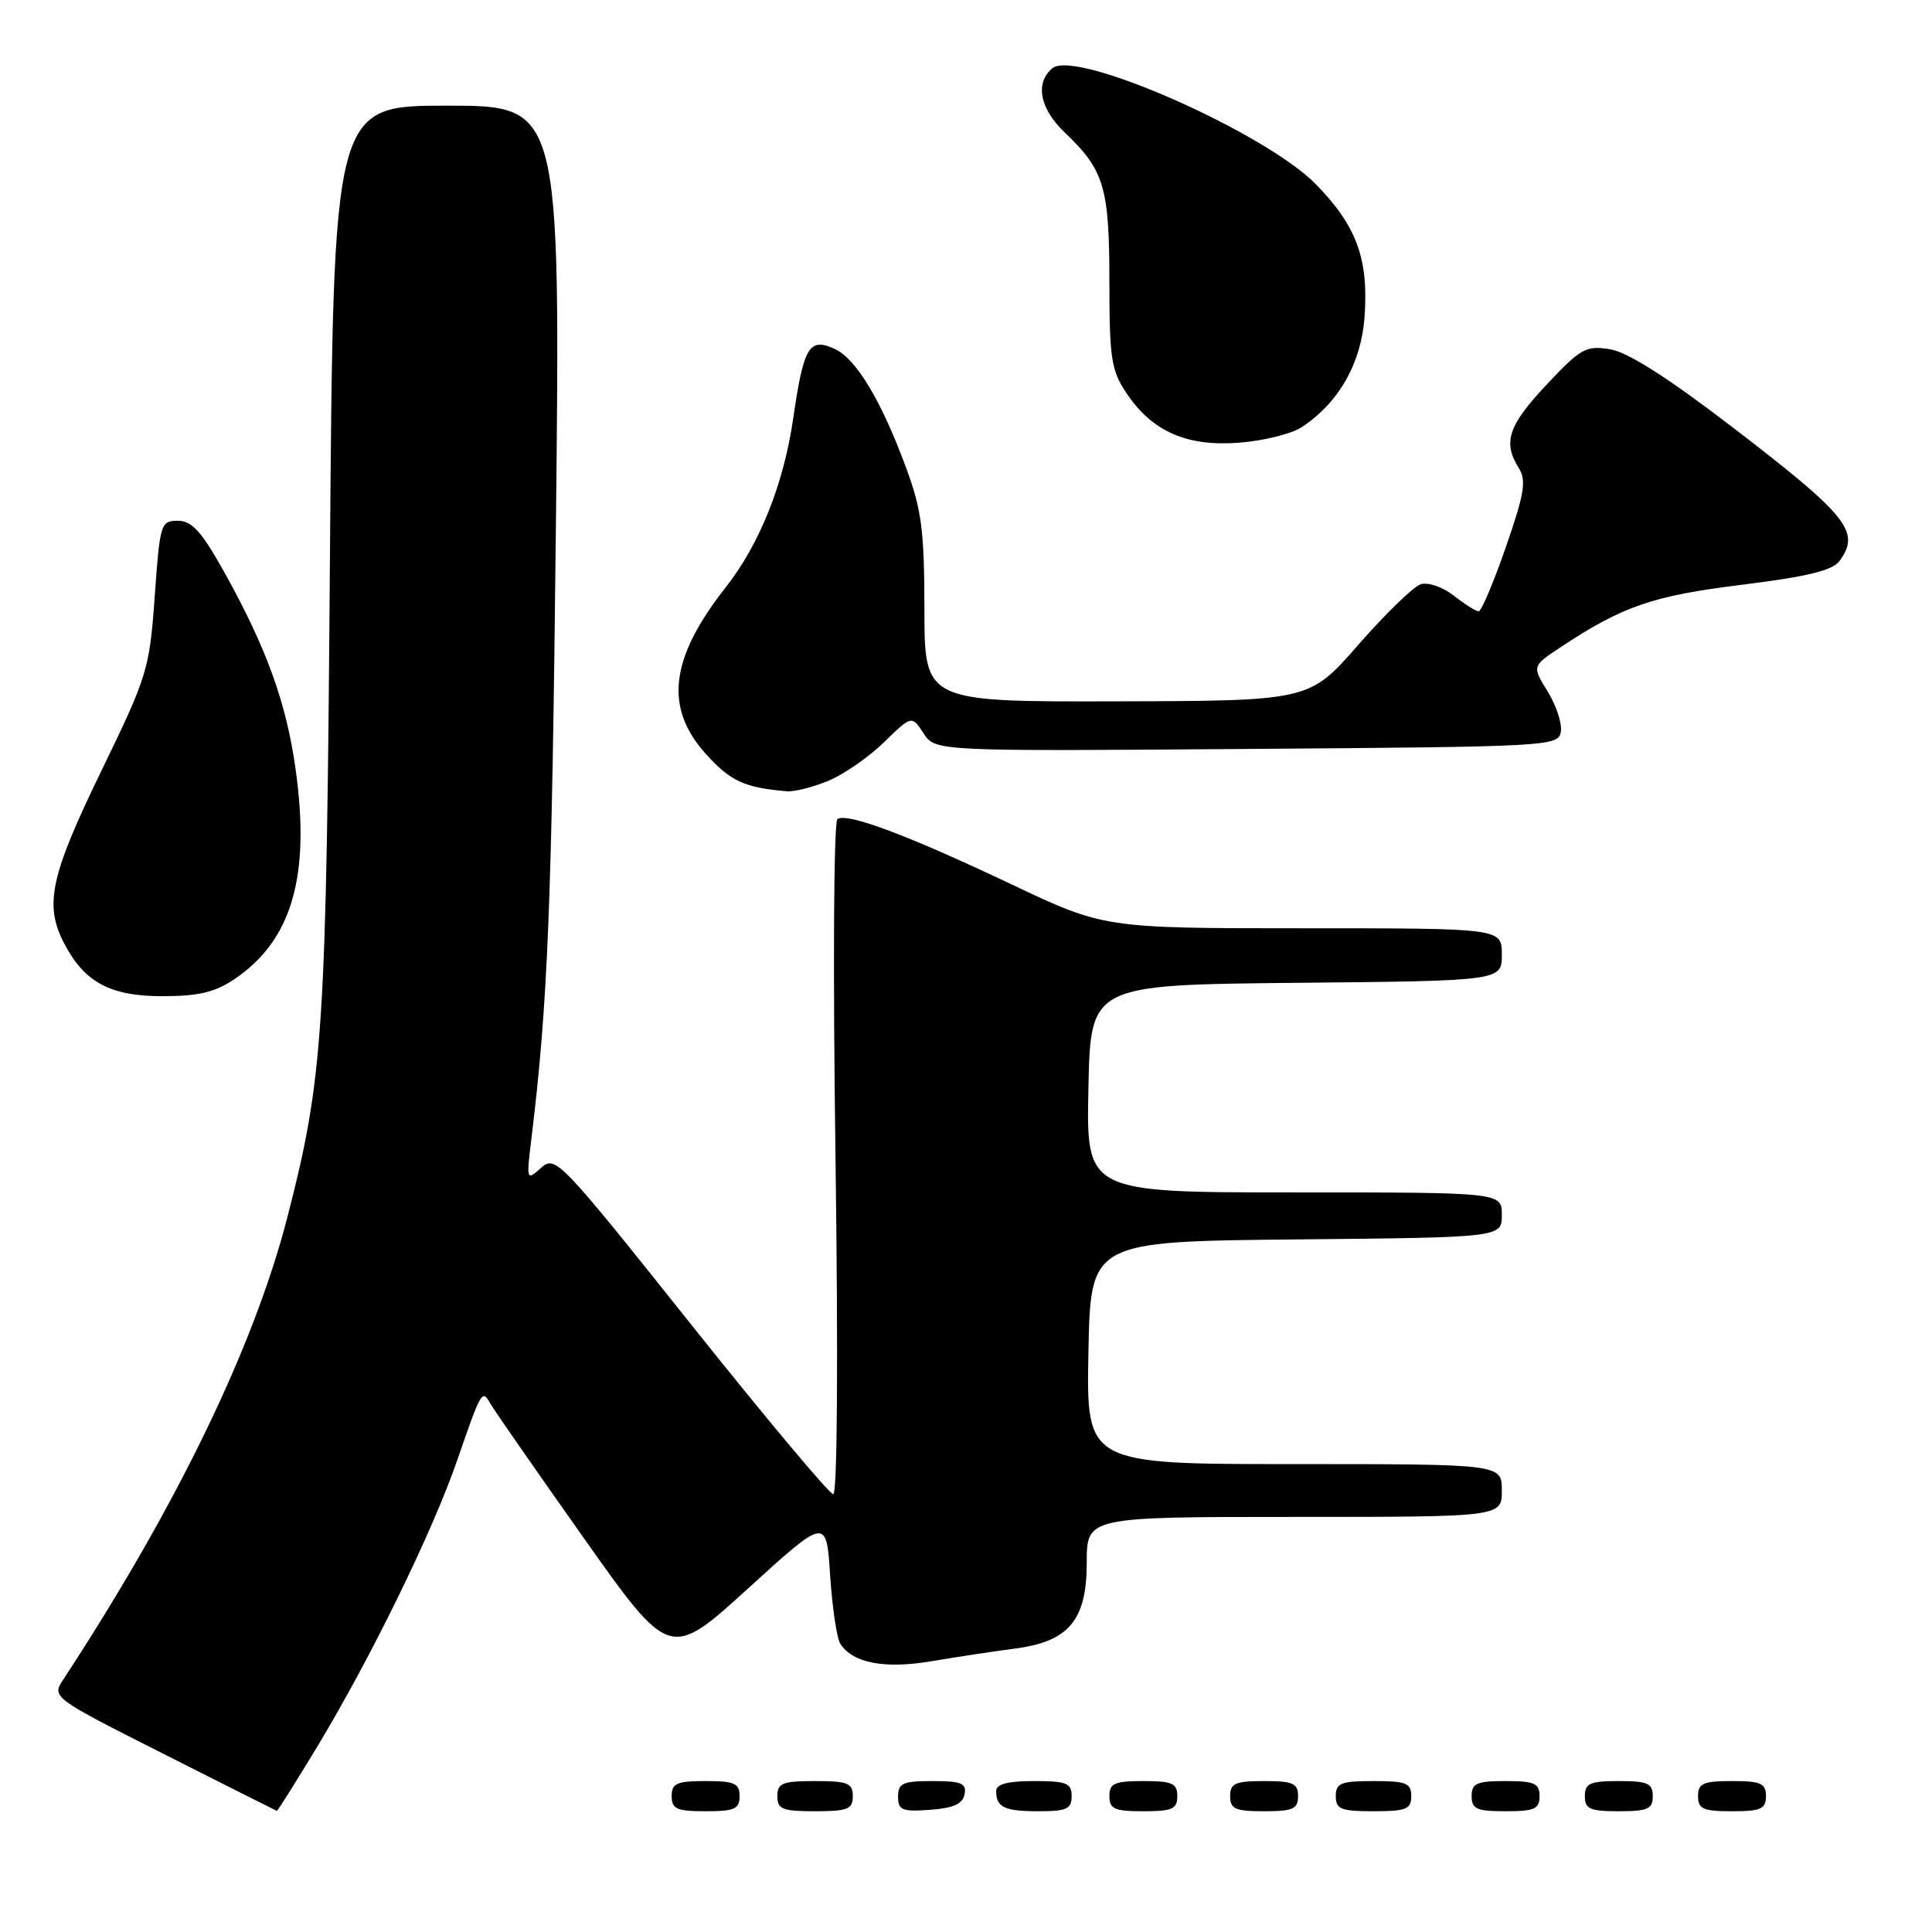<?xml version="1.0" encoding="UTF-8" standalone="no"?>
<!DOCTYPE svg PUBLIC "-//W3C//DTD SVG 1.1//EN" "http://www.w3.org/Graphics/SVG/1.1/DTD/svg11.dtd" >
<svg xmlns="http://www.w3.org/2000/svg" xmlns:xlink="http://www.w3.org/1999/xlink" version="1.1" viewBox="0 0 256 256">
 <g >
 <path fill="currentColor"
d=" M 41.99 231.52 C 49.14 219.68 57.31 202.97 60.58 193.50 C 63.79 184.20 63.88 184.04 64.99 186.01 C 65.45 186.83 70.99 194.79 77.29 203.71 C 88.75 219.91 88.75 219.91 99.12 210.48 C 109.50 201.04 109.50 201.04 110.00 208.77 C 110.28 213.02 110.88 217.09 111.35 217.81 C 113.00 220.38 117.23 221.18 123.49 220.11 C 126.80 219.55 131.69 218.81 134.38 218.46 C 141.62 217.54 144.00 214.72 144.00 207.05 C 144.00 201.00 144.00 201.00 171.50 201.00 C 199.00 201.00 199.00 201.00 199.00 197.50 C 199.00 194.00 199.00 194.00 171.47 194.00 C 143.95 194.00 143.95 194.00 144.22 179.25 C 144.50 164.50 144.50 164.50 171.75 164.23 C 199.00 163.97 199.00 163.97 199.00 160.98 C 199.00 158.00 199.00 158.00 171.47 158.00 C 143.94 158.00 143.94 158.00 144.22 144.25 C 144.50 130.50 144.50 130.50 171.75 130.23 C 199.00 129.97 199.00 129.97 199.00 126.48 C 199.00 123.00 199.00 123.00 172.65 123.00 C 146.30 123.00 146.30 123.00 133.90 117.12 C 120.29 110.67 112.33 107.68 110.97 108.52 C 110.47 108.83 110.36 128.24 110.71 153.53 C 111.07 180.06 110.95 198.00 110.41 197.99 C 109.91 197.98 101.43 187.86 91.57 175.49 C 74.12 153.60 73.60 153.05 71.69 154.75 C 69.77 156.47 69.74 156.41 70.40 151.00 C 72.61 132.85 73.12 119.98 73.66 69.75 C 74.26 14.00 74.26 14.00 59.22 14.00 C 44.17 14.00 44.17 14.00 43.72 73.75 C 43.25 136.82 42.87 142.70 38.07 161.32 C 33.63 178.51 23.39 199.64 8.42 222.49 C 6.83 224.90 6.83 224.90 21.67 232.40 C 29.82 236.52 36.58 239.92 36.68 239.95 C 36.78 239.98 39.17 236.18 41.99 231.52 Z  M 98.00 238.00 C 98.00 236.30 97.33 236.00 93.50 236.00 C 89.67 236.00 89.00 236.30 89.00 238.00 C 89.00 239.70 89.67 240.00 93.50 240.00 C 97.33 240.00 98.00 239.70 98.00 238.00 Z  M 113.00 238.00 C 113.00 236.27 112.33 236.00 108.00 236.00 C 103.67 236.00 103.00 236.27 103.00 238.00 C 103.00 239.73 103.67 240.00 108.00 240.00 C 112.33 240.00 113.00 239.73 113.00 238.00 Z  M 127.81 237.75 C 128.09 236.29 127.39 236.00 123.57 236.00 C 119.62 236.00 119.00 236.28 119.00 238.06 C 119.00 239.86 119.53 240.08 123.24 239.81 C 126.34 239.58 127.57 239.03 127.81 237.75 Z  M 142.00 238.00 C 142.00 236.27 141.33 236.00 137.00 236.00 C 133.50 236.00 132.00 236.40 132.00 237.33 C 132.00 239.49 133.08 240.00 137.67 240.00 C 141.33 240.00 142.00 239.69 142.00 238.00 Z  M 156.00 238.00 C 156.00 236.30 155.33 236.00 151.50 236.00 C 147.67 236.00 147.00 236.30 147.00 238.00 C 147.00 239.70 147.67 240.00 151.50 240.00 C 155.33 240.00 156.00 239.70 156.00 238.00 Z  M 172.00 238.00 C 172.00 236.30 171.33 236.00 167.50 236.00 C 163.67 236.00 163.00 236.30 163.00 238.00 C 163.00 239.70 163.67 240.00 167.50 240.00 C 171.33 240.00 172.00 239.70 172.00 238.00 Z  M 187.00 238.00 C 187.00 236.27 186.33 236.00 182.00 236.00 C 177.67 236.00 177.00 236.27 177.00 238.00 C 177.00 239.73 177.67 240.00 182.00 240.00 C 186.33 240.00 187.00 239.73 187.00 238.00 Z  M 204.00 238.00 C 204.00 236.30 203.33 236.00 199.50 236.00 C 195.67 236.00 195.00 236.30 195.00 238.00 C 195.00 239.70 195.67 240.00 199.50 240.00 C 203.33 240.00 204.00 239.70 204.00 238.00 Z  M 219.00 238.00 C 219.00 236.30 218.33 236.00 214.50 236.00 C 210.67 236.00 210.00 236.30 210.00 238.00 C 210.00 239.70 210.67 240.00 214.50 240.00 C 218.33 240.00 219.00 239.70 219.00 238.00 Z  M 234.00 238.00 C 234.00 236.30 233.33 236.00 229.50 236.00 C 225.67 236.00 225.00 236.30 225.00 238.00 C 225.00 239.70 225.67 240.00 229.50 240.00 C 233.33 240.00 234.00 239.70 234.00 238.00 Z  M 31.08 129.73 C 38.70 124.59 41.17 116.05 39.15 101.79 C 37.91 93.01 35.25 85.72 29.65 75.69 C 26.69 70.40 25.41 69.00 23.56 69.00 C 21.30 69.00 21.19 69.38 20.50 79.03 C 19.81 88.70 19.55 89.54 13.39 102.23 C 6.68 116.05 5.85 119.88 8.48 124.96 C 11.16 130.15 14.59 132.00 21.49 132.00 C 26.30 132.00 28.47 131.49 31.08 129.73 Z  M 109.78 103.45 C 111.83 102.60 115.14 100.30 117.15 98.34 C 120.81 94.78 120.81 94.78 122.37 97.16 C 123.93 99.55 123.93 99.55 165.22 99.24 C 205.50 98.95 206.51 98.89 206.82 96.95 C 207.00 95.86 206.21 93.46 205.07 91.62 C 203.00 88.27 203.00 88.27 206.77 85.77 C 215.02 80.31 218.96 78.95 230.77 77.49 C 239.48 76.41 242.82 75.59 243.75 74.33 C 246.58 70.46 244.89 68.36 229.40 56.48 C 220.96 50.02 215.68 46.66 213.35 46.28 C 210.15 45.76 209.47 46.14 204.93 50.97 C 199.84 56.39 199.11 58.60 201.24 62.01 C 202.28 63.67 202.00 65.38 199.53 72.50 C 197.91 77.17 196.29 81.00 195.93 81.00 C 195.57 81.00 194.09 80.07 192.64 78.93 C 191.16 77.77 189.24 77.11 188.25 77.42 C 187.29 77.73 183.57 81.33 180.00 85.42 C 173.50 92.87 173.50 92.87 148.00 92.93 C 122.50 93.00 122.50 93.00 122.49 80.75 C 122.48 70.30 122.12 67.54 120.07 62.00 C 116.76 53.03 113.44 47.52 110.57 46.22 C 107.22 44.69 106.49 45.92 105.10 55.47 C 103.84 64.14 100.66 72.10 96.15 77.84 C 88.75 87.26 87.99 93.77 93.56 99.94 C 96.80 103.52 98.68 104.38 104.28 104.85 C 105.26 104.93 107.74 104.30 109.78 103.45 Z  M 172.47 56.61 C 177.37 53.40 180.36 48.16 180.81 42.01 C 181.36 34.33 179.78 29.98 174.42 24.47 C 167.72 17.58 142.55 6.47 139.45 9.04 C 137.11 10.98 137.77 14.41 141.09 17.56 C 146.31 22.53 147.00 24.83 147.00 37.30 C 147.00 47.49 147.24 49.07 149.27 52.10 C 152.67 57.20 157.31 59.22 164.29 58.65 C 167.47 58.40 171.15 57.48 172.47 56.61 Z "/>
</g>
</svg>